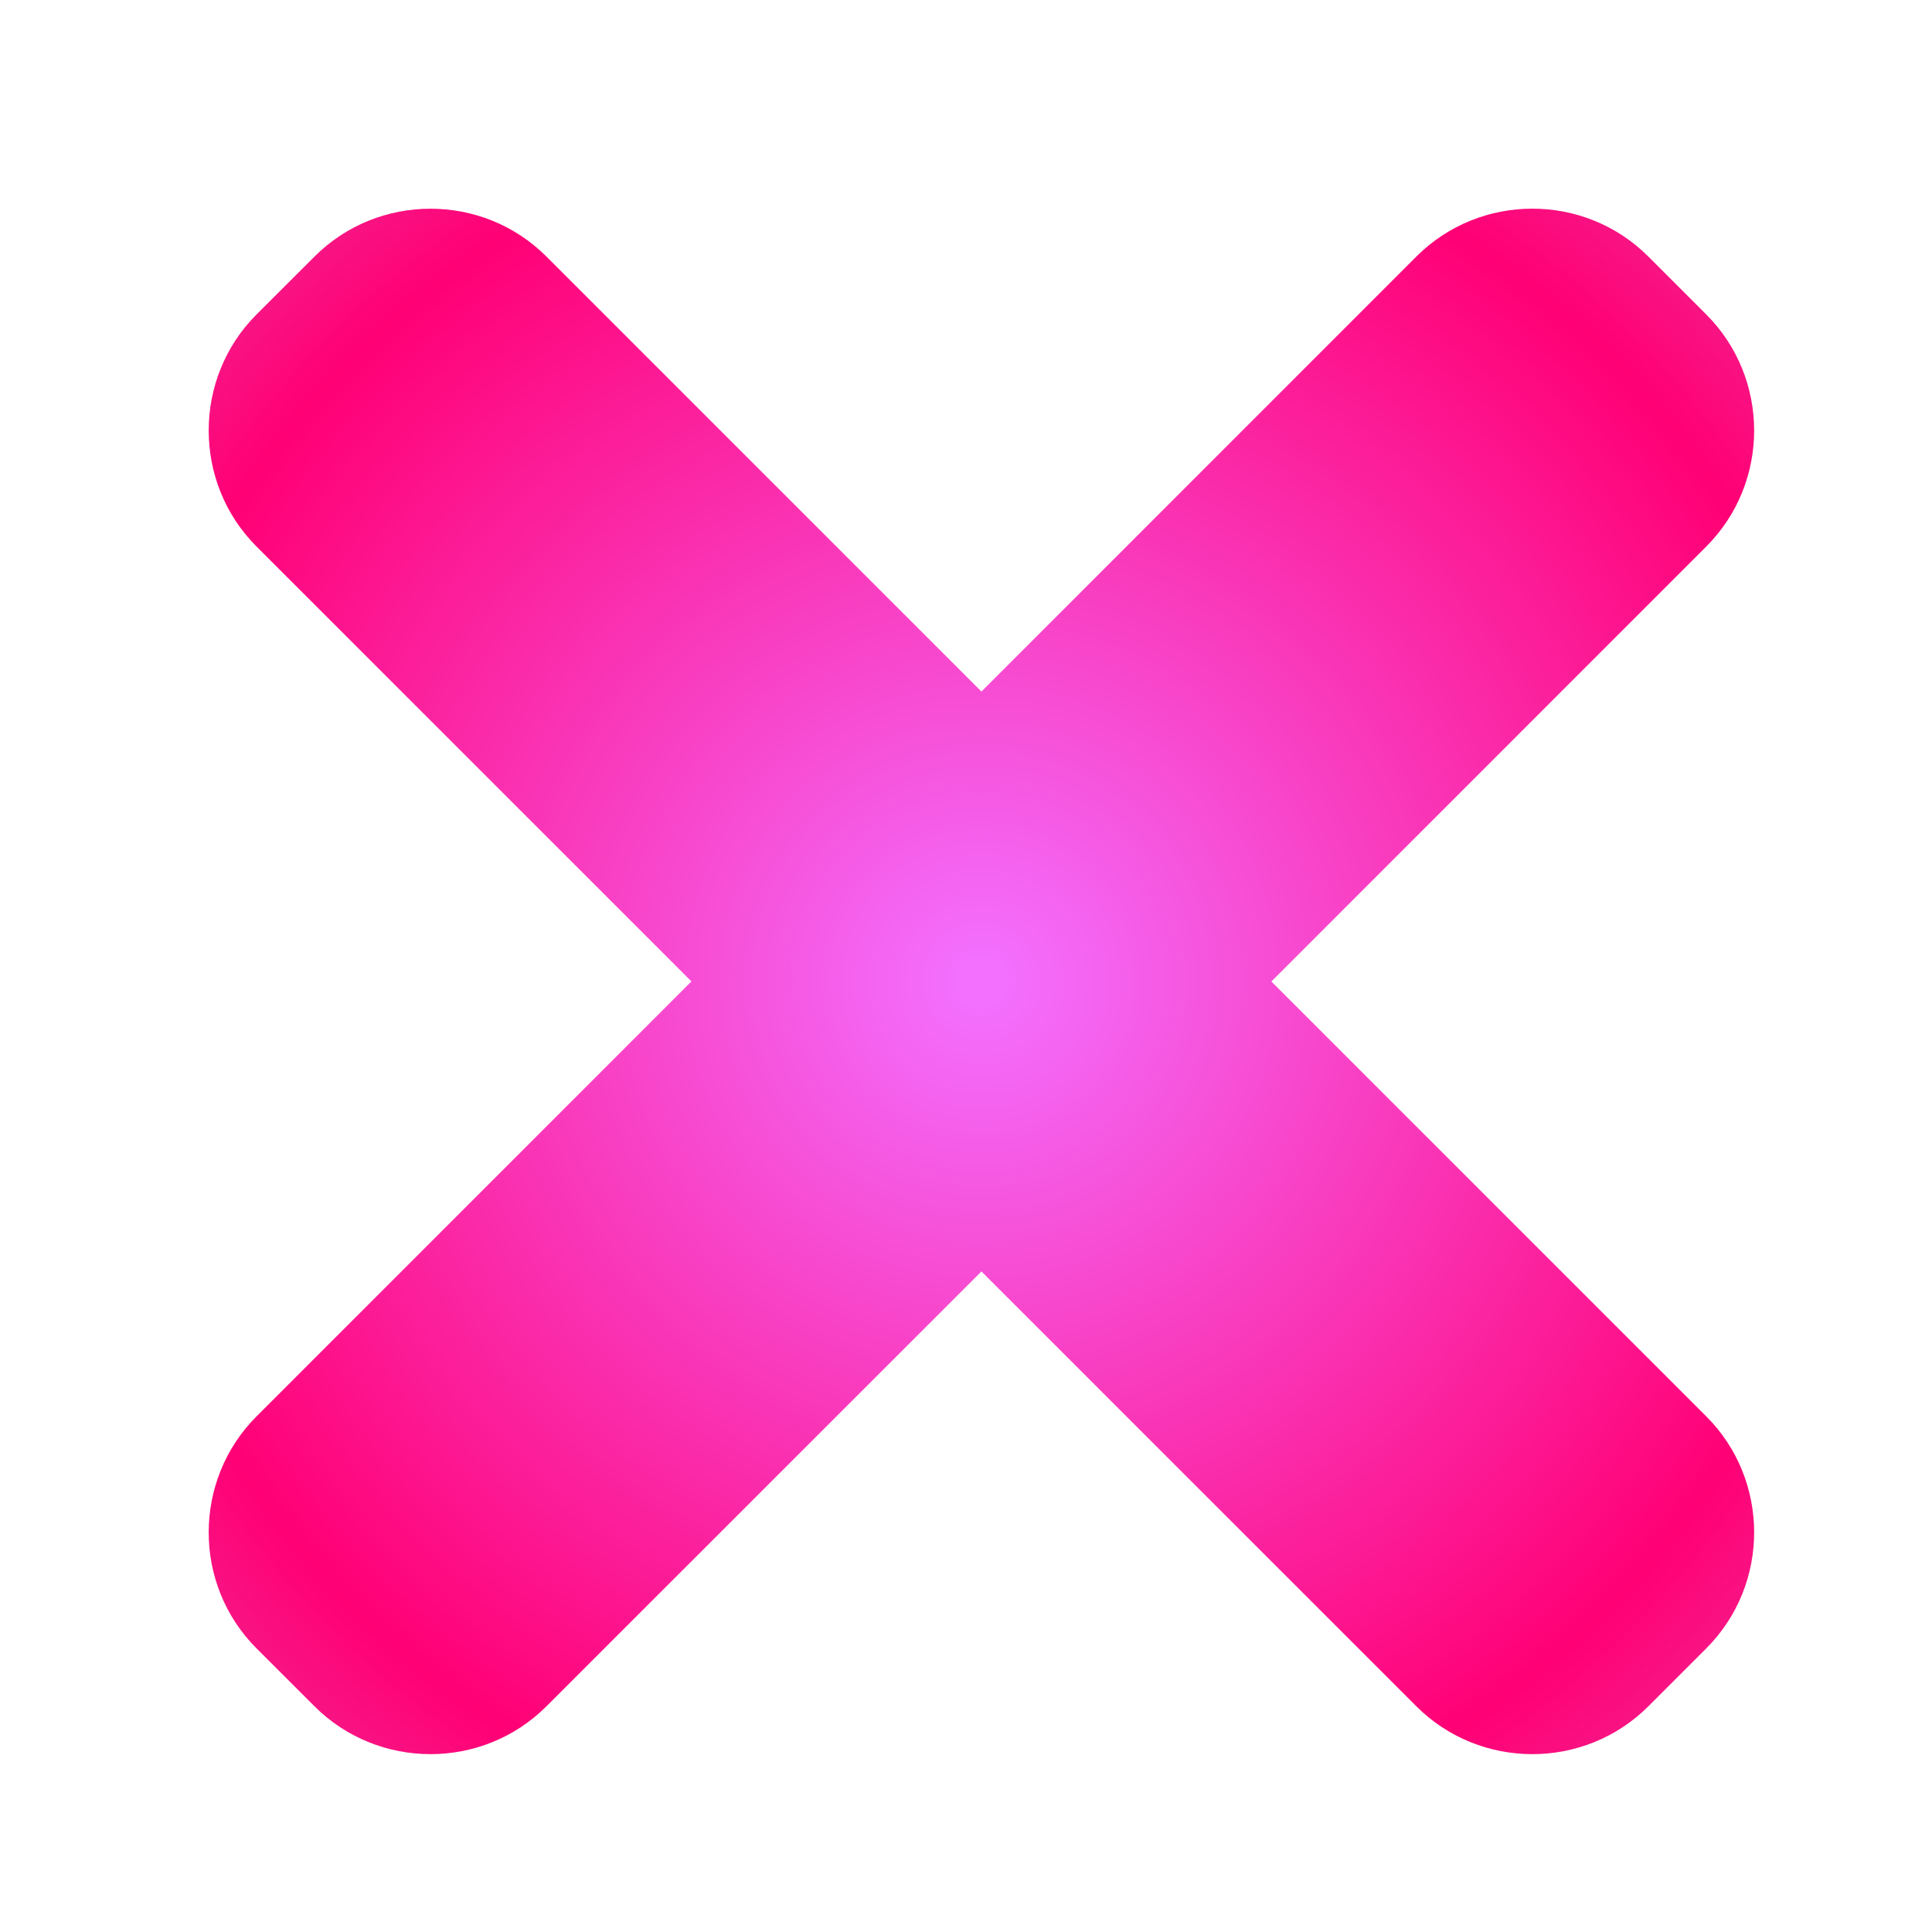 <?xml version="1.0"?>
<svg xmlns="http://www.w3.org/2000/svg" xmlns:xlink="http://www.w3.org/1999/xlink" shape-rendering="geometricPrecision" data-filename="Close or cancel cross shape" version="1.1" viewBox="0 0 23.333 23.333" class="" width="250" height="250"> <!-- http://icon-download.com - SVG Editor v. 1.0.26 --> <defs><radialGradient id="rgrad_id3c512fc47f51a8" cx="50%" cy="50%" r="100%" gradientUnits="objectBoundingBox"><stop offset="1%" style="stop-color:rgb(243, 112, 255); stop-opacity:1"/><stop offset="56%" style="stop-color:rgb(255, 0, 117); stop-opacity:1"/><stop offset="98%" style="stop-color:rgb(214, 128, 207); stop-opacity:1"/></radialGradient></defs> <rect fill="transparent" class="svgBg" width="98%" height="98%" y="1%" x="1%"/> <g fill="url(#rgrad_id3c512fc47f51a8)" transform="matrix(0.8,0,0,0.8,2.52,2.52)" class="svg-pan-zoom_viewport"> <path d="M16.043,11.667L22.609,5.1c0.963-0.963,0.963-2.539,0-3.502l-0.875-0.875c-0.963-0.964-2.539-0.964-3.502,0L11.666,7.29 L5.099,0.723c-0.962-0.963-2.538-0.963-3.501,0L0.722,1.598c-0.962,0.963-0.962,2.539,0,3.502l6.566,6.566l-6.566,6.567 c-0.962,0.963-0.962,2.539,0,3.501l0.876,0.875c0.963,0.963,2.539,0.963,3.501,0l6.567-6.565l6.566,6.565 c0.963,0.963,2.539,0.963,3.502,0l0.875-0.875c0.963-0.963,0.963-2.539,0-3.501L16.043,11.667z"/> </g> </svg>
